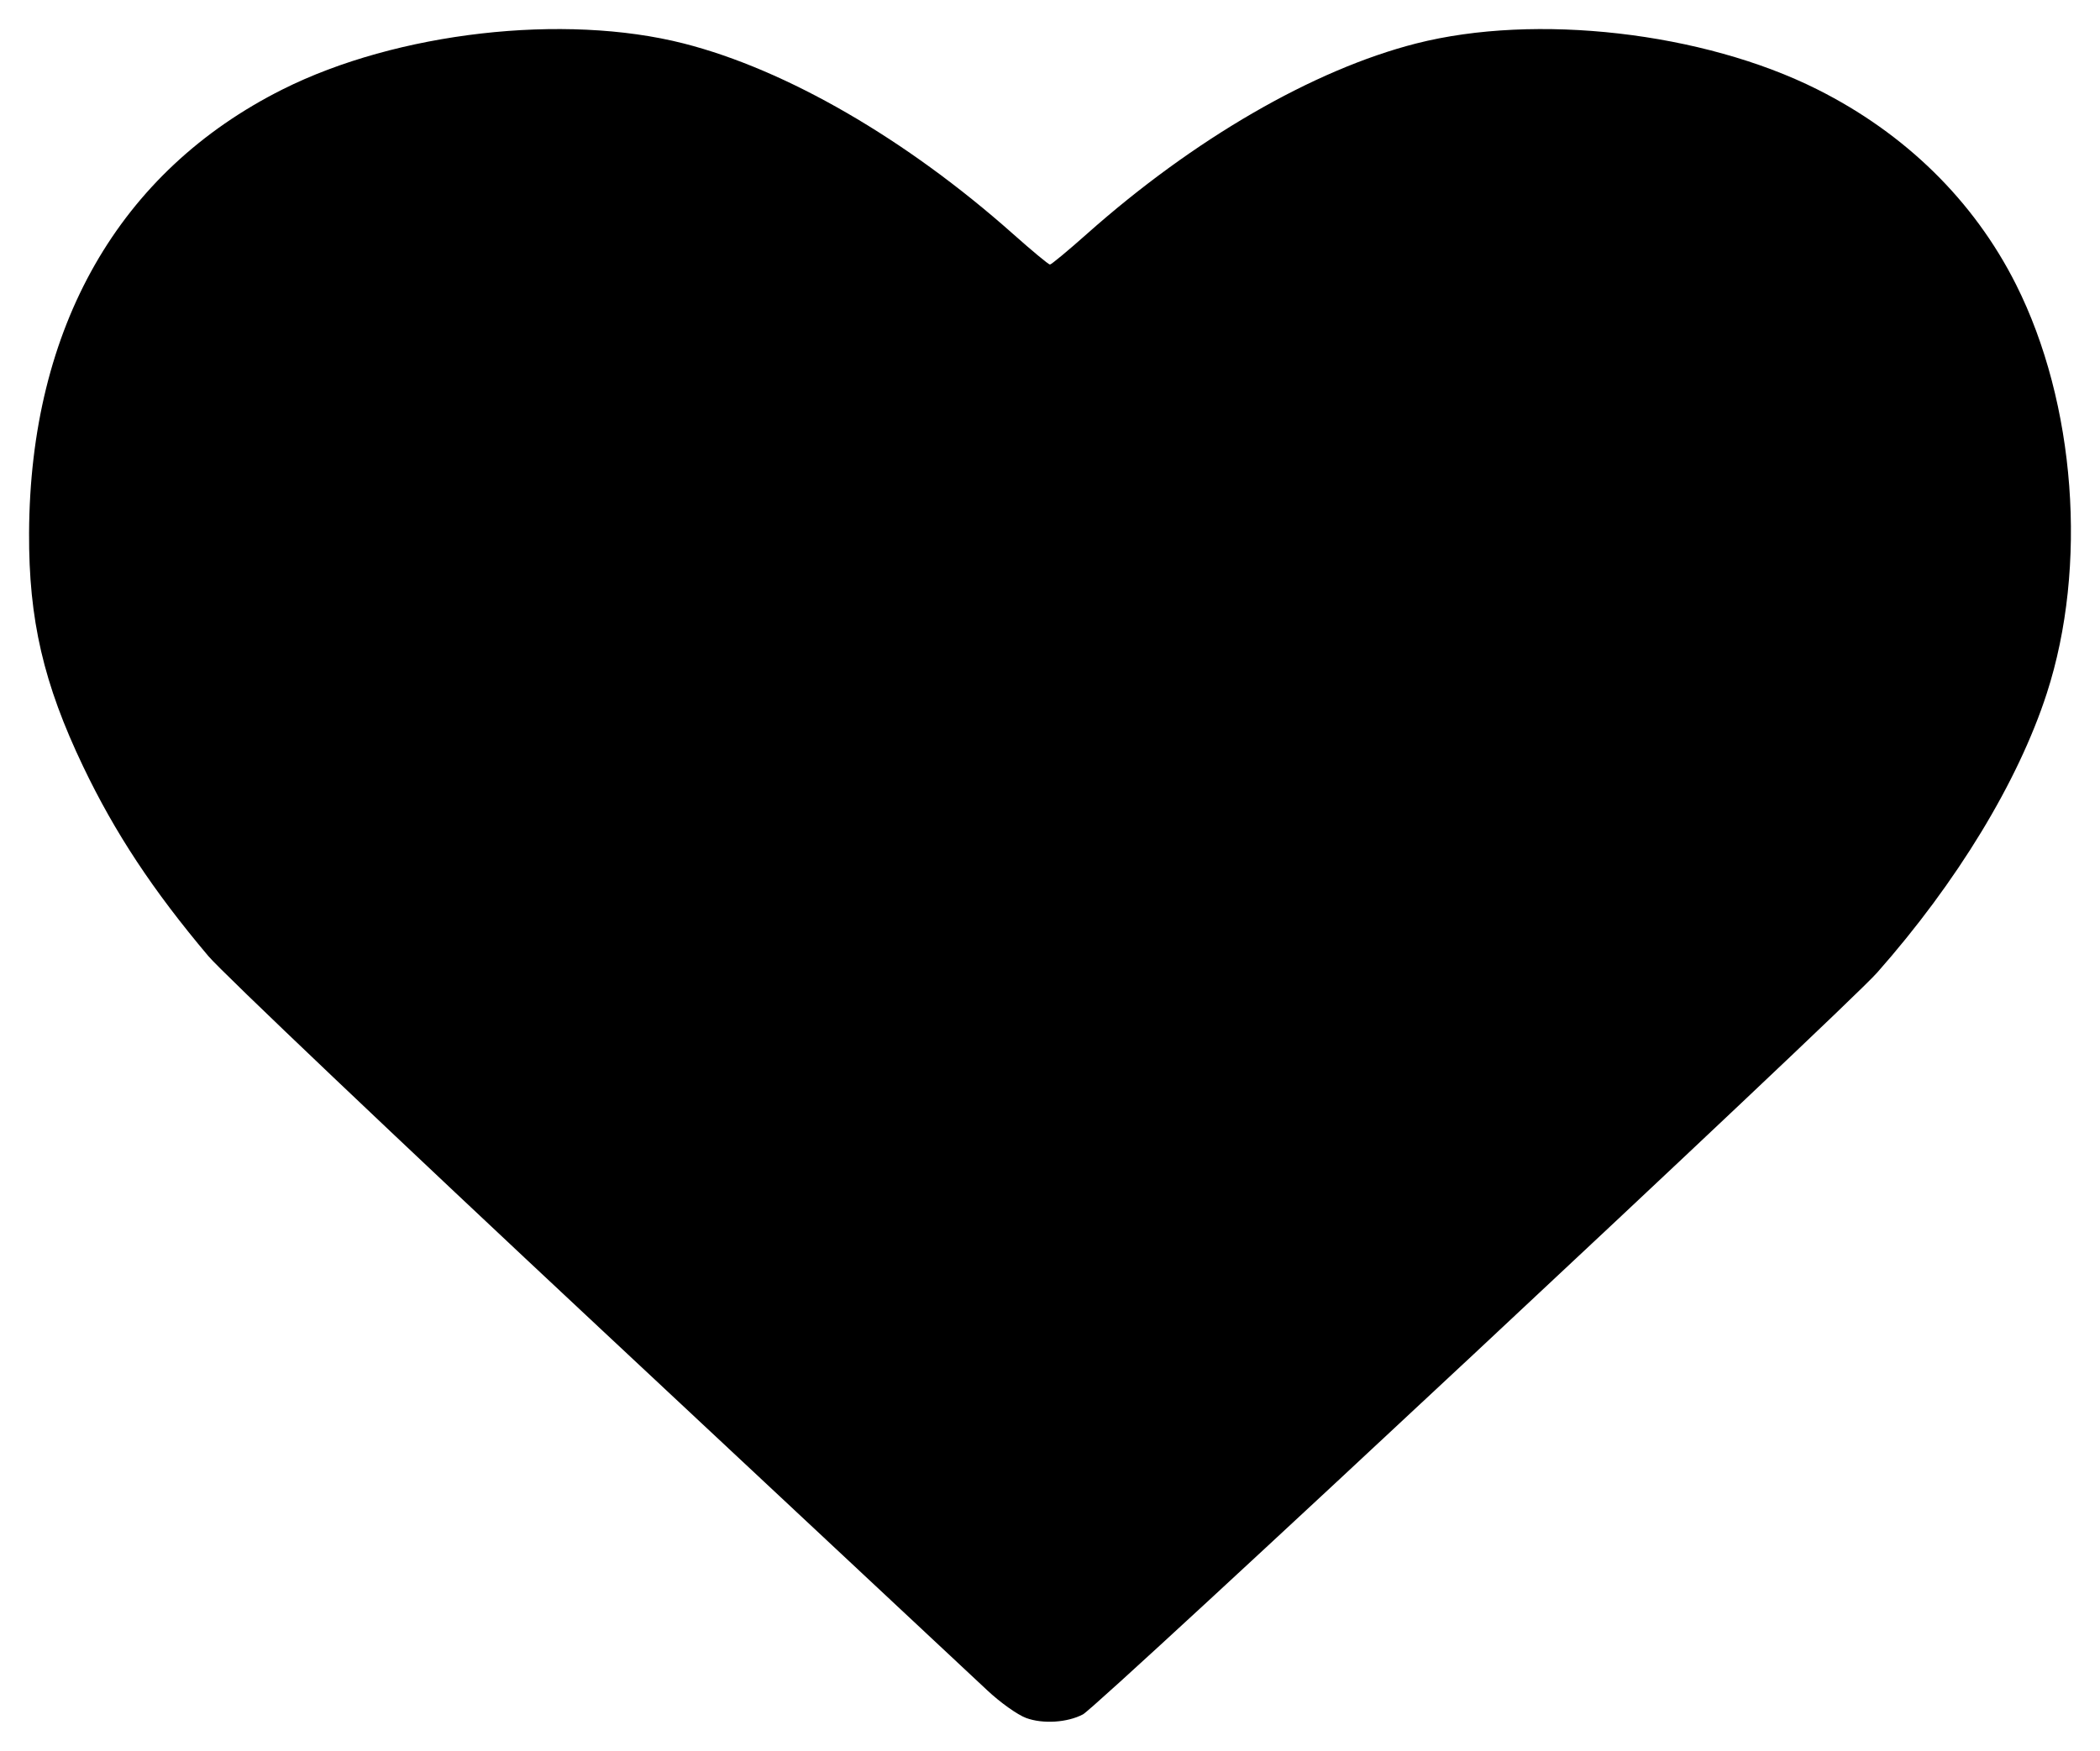 <?xml version="1.0" encoding="UTF-8" standalone="no"?>
<!-- Created with Inkscape (http://www.inkscape.org/) -->

<svg
   xmlns:dc="http://purl.org/dc/elements/1.1/"
   xmlns:cc="http://creativecommons.org/ns#"
   xmlns:rdf="http://www.w3.org/1999/02/22-rdf-syntax-ns#"
   xmlns:svg="http://www.w3.org/2000/svg"
   xmlns="http://www.w3.org/2000/svg"
   xmlns:sodipodi="http://sodipodi.sourceforge.net/DTD/sodipodi-0.dtd"
   xmlns:inkscape="http://www.inkscape.org/namespaces/inkscape"
   width="256.004"
   height="213.484"
   id="svg2"
   version="1.1"
   inkscape:version="0.48.4 r9939"
   sodipodi:docname="heart.svg">
  <defs
     id="defs4" />
  <sodipodi:namedview
     id="base"
     pagecolor="#ffffff"
     bordercolor="#666666"
     borderopacity="1.0"
     inkscape:pageopacity="0.0"
     inkscape:pageshadow="2"
     inkscape:zoom="1.979899"
     inkscape:cx="222.89125"
     inkscape:cy="245.12981"
     inkscape:document-units="mm"
     inkscape:current-layer="layer1"
     showgrid="false"
     fit-margin-top="1"
     fit-margin-left="1"
     fit-margin-right="1"
     fit-margin-bottom="1"
     inkscape:window-width="1935"
     inkscape:window-height="1450"
     inkscape:window-x="154"
     inkscape:window-y="232"
     inkscape:window-maximized="0"
     units="mm" />
  <g
     inkscape:label="Layer 1"
     inkscape:groupmode="layer"
     id="layer1"
     transform="translate(-55.367,-455.887)">
    <path
       style="fill:#000000"
       d="m 180.459,665.369 c -1.047,-0.386 -3.186,-1.909 -4.752,-3.386 -1.566,-1.477 -22.881,-21.407 -47.366,-44.289 -24.485,-22.882 -45.891,-43.231 -47.568,-45.219 -6.764,-8.016 -11.398,-15.034 -15.26,-23.106 -4.838,-10.115 -6.651,-17.935 -6.602,-28.488 0.117,-25.103 10.975,-44.104 30.914,-54.099 13.926,-6.981 34.315,-9.313 48.898,-5.593 12.508,3.191 27.112,11.642 40.155,23.237 2.301,2.046 4.319,3.719 4.485,3.719 0.166,0 2.184,-1.674 4.485,-3.719 13.043,-11.595 27.647,-20.045 40.155,-23.237 14.583,-3.72 34.971,-1.388 48.898,5.593 10.739,5.383 19.094,13.584 24.223,23.776 7.286,14.479 8.784,34.413 3.75,49.906 -3.491,10.745 -10.943,23.008 -20.677,34.027 -3.912,4.429 -94.9,89.427 -96.811,90.438 -1.896,1.003 -4.884,1.193 -6.927,0.44 z"
       id="path2996"
       inkscape:connector-curvature="0"
       sodipodi:nodetypes="ssssssssssssssssss" />
  </g>
</svg>
